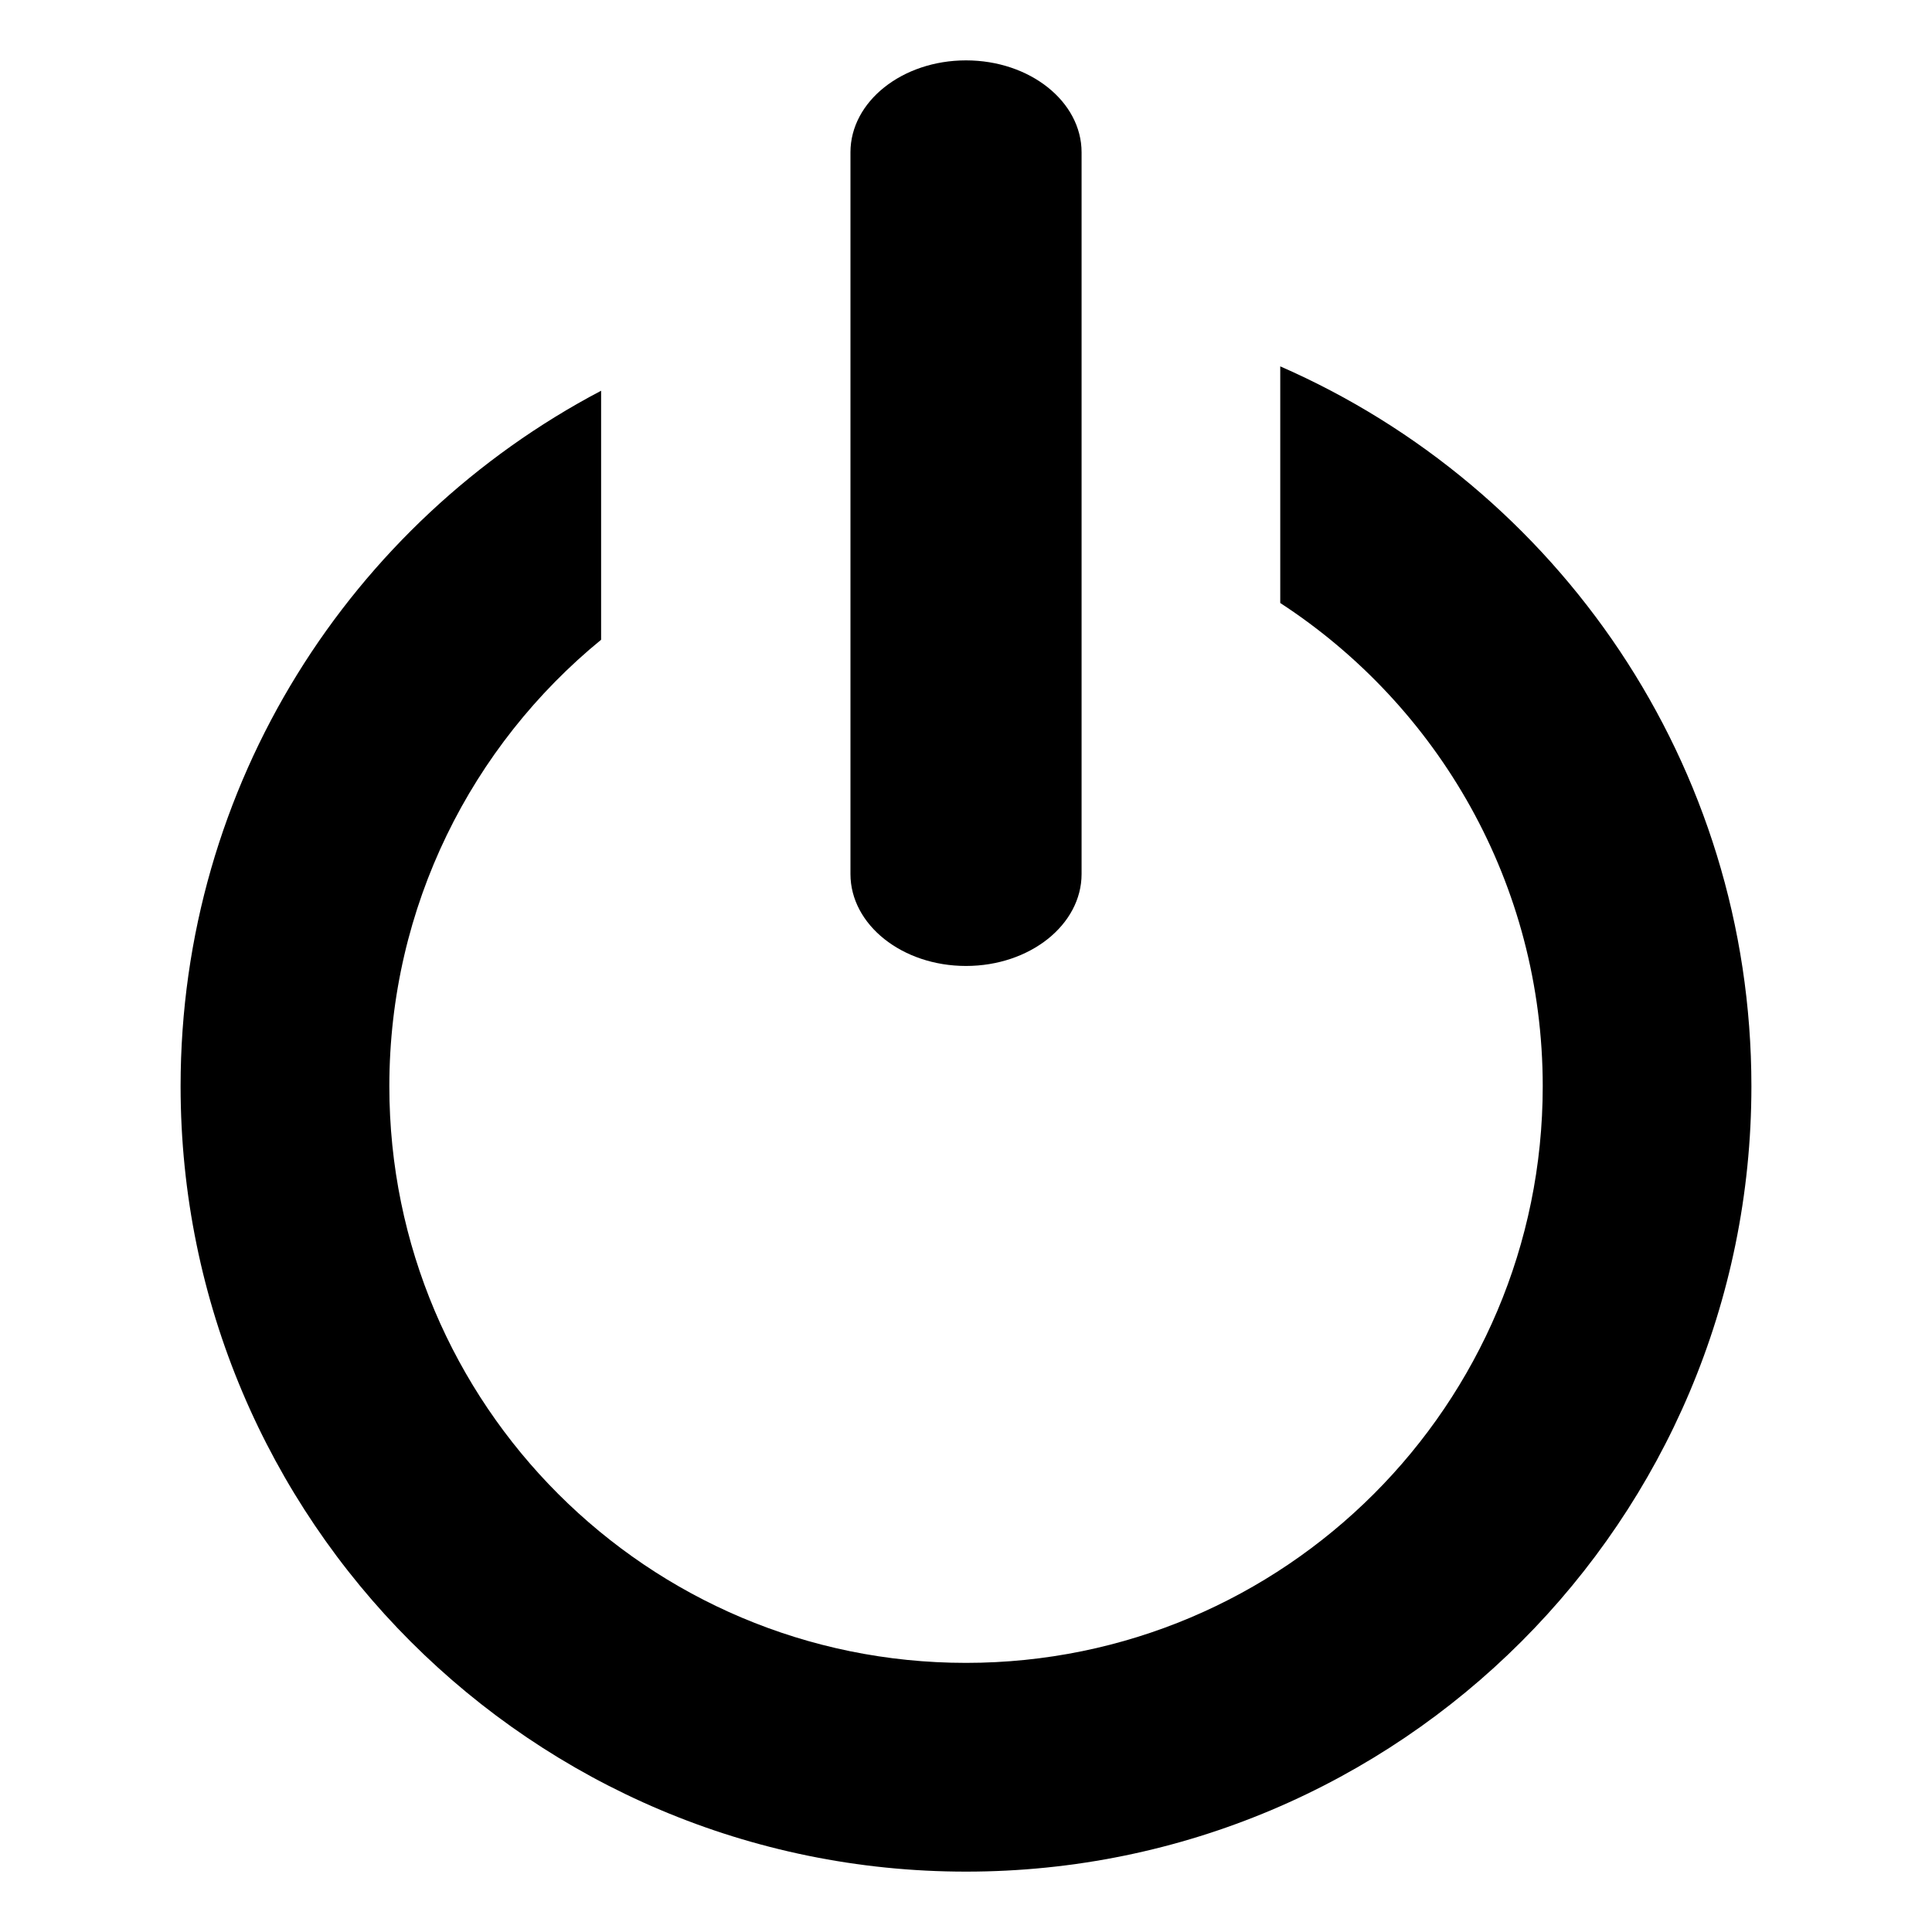 <?xml version="1.0" standalone="no"?><!DOCTYPE svg PUBLIC "-//W3C//DTD SVG 1.1//EN" "http://www.w3.org/Graphics/SVG/1.1/DTD/svg11.dtd"><svg t="1563353398373" class="icon" viewBox="0 0 1024 1024" version="1.1" xmlns="http://www.w3.org/2000/svg" p-id="957" xmlns:xlink="http://www.w3.org/1999/xlink" width="200" height="200"><defs><style type="text/css"></style></defs><path d="M678.56 194.18l0 125.42c83.7 54.54 139.12 148.78 139.12 256.14 0 168.78-136.86 305.62-305.68 305.62-168.78 0-305.64-136.84-305.64-305.62 0-95.42 43.72-180.58 112.24-236.66L318.6 207.1C186.1 276.78 95.72 415.64 95.72 575.7 95.72 805.6 282.12 992 512.04 992c229.88 0 416.24-186.4 416.24-416.3C928.26 405.02 825.56 258.44 678.56 194.18z" p-id="958"></path><path d="M573.26 463.24c0 26.9-27.42 48.74-61.26 48.74l0 0c-33.8 0-61.24-21.82-61.24-48.74L450.76 80.74C450.76 53.82 478.2 32 512 32l0 0c33.84 0 61.26 21.82 61.26 48.74L573.26 463.24z" p-id="959"></path></svg>